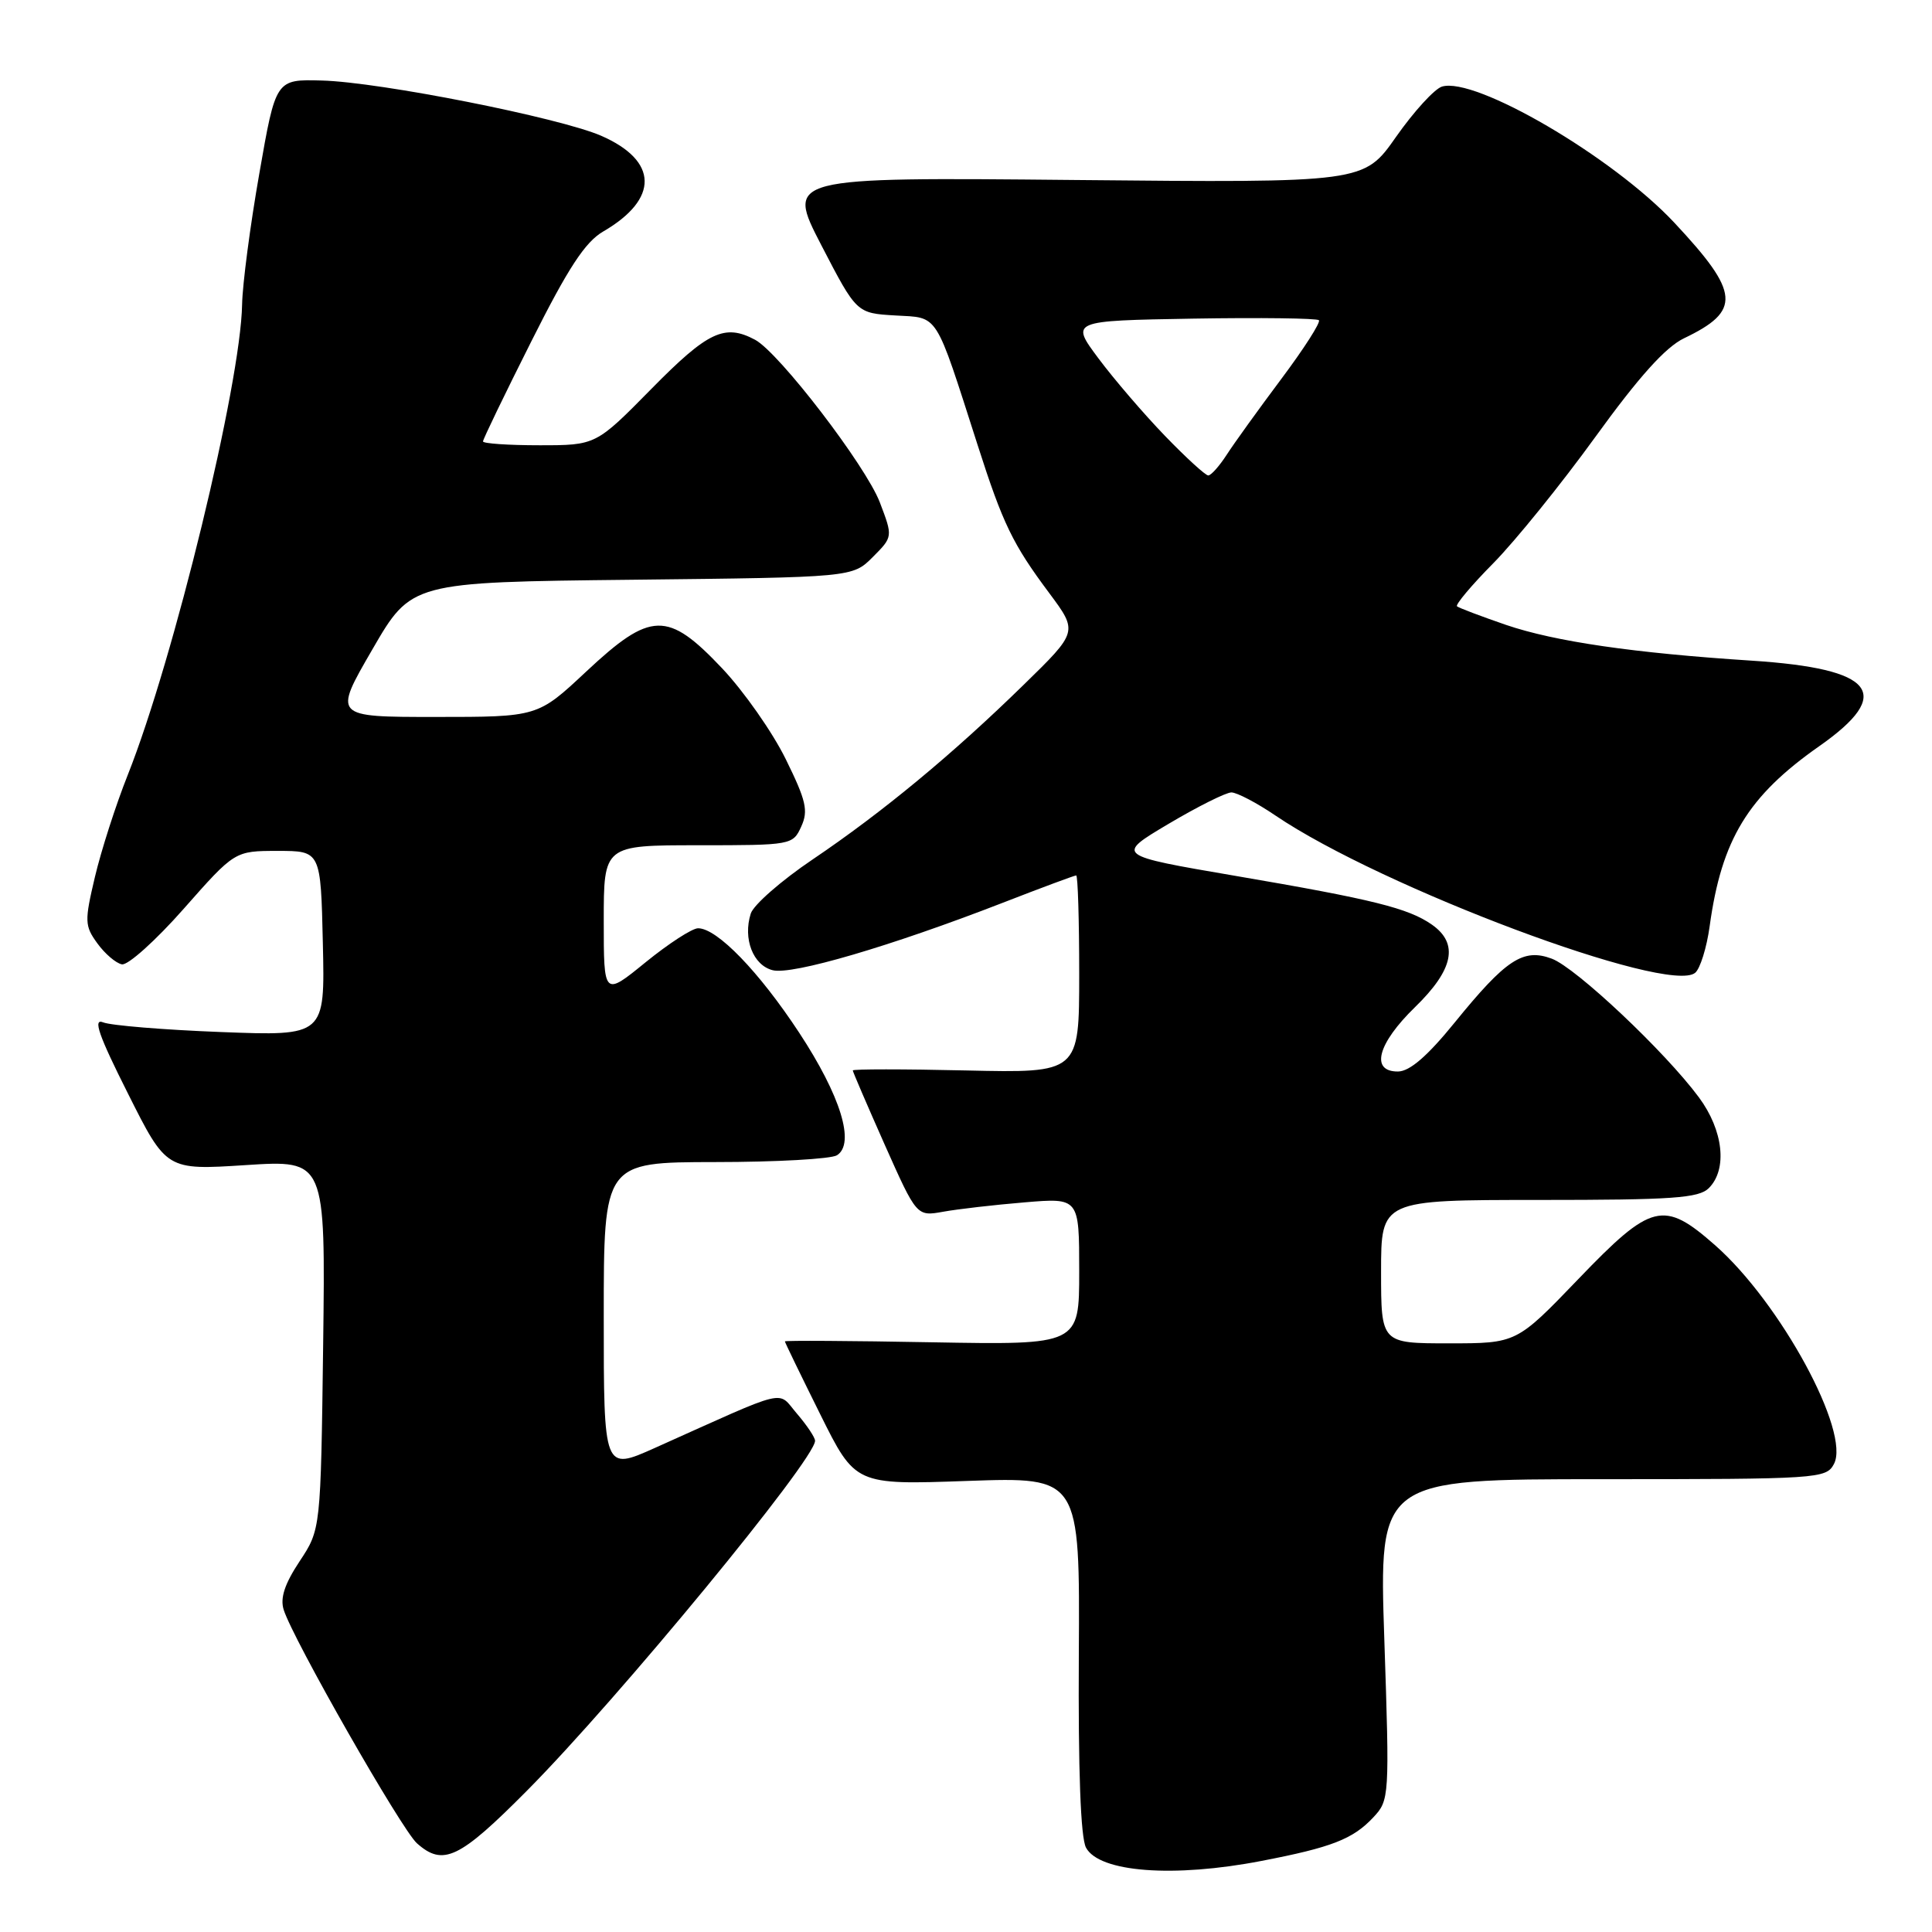 <?xml version="1.0" encoding="UTF-8" standalone="no"?>
<!DOCTYPE svg PUBLIC "-//W3C//DTD SVG 1.1//EN" "http://www.w3.org/Graphics/SVG/1.1/DTD/svg11.dtd" >
<svg xmlns="http://www.w3.org/2000/svg" xmlns:xlink="http://www.w3.org/1999/xlink" version="1.1" viewBox="0 0 256 256">
 <g >
 <path fill="currentColor"
d=" M 167.16 246.58 C 176.46 244.79 179.28 243.69 181.97 240.81 C 184.10 238.54 184.13 238.14 183.43 217.25 C 182.72 196.00 182.72 196.00 212.32 196.00 C 240.93 196.00 241.97 195.93 243.00 194.00 C 245.25 189.80 235.92 172.62 227.26 165.00 C 220.42 158.98 218.84 159.38 209.12 169.50 C 200.95 178.00 200.95 178.00 191.98 178.00 C 183.00 178.00 183.00 178.00 183.00 168.50 C 183.00 159.00 183.00 159.00 203.93 159.00 C 221.62 159.00 225.10 158.76 226.43 157.43 C 228.92 154.94 228.36 149.78 225.11 145.40 C 220.64 139.36 208.83 128.23 205.62 127.03 C 201.83 125.61 199.55 127.12 192.73 135.52 C 189.14 139.94 186.80 141.96 185.25 141.98 C 181.54 142.01 182.52 138.29 187.50 133.45 C 192.61 128.48 193.32 125.04 189.75 122.53 C 186.63 120.34 181.94 119.17 163.66 116.05 C 147.81 113.34 147.81 113.34 154.83 109.17 C 158.69 106.88 162.45 105.00 163.17 105.00 C 163.90 105.01 166.53 106.38 169.00 108.06 C 183.07 117.60 221.08 131.84 224.62 128.90 C 225.28 128.35 226.15 125.57 226.54 122.72 C 228.12 111.23 231.60 105.51 241.05 98.88 C 251.04 91.88 248.45 88.60 232.10 87.54 C 216.47 86.53 206.05 85.01 199.58 82.81 C 196.24 81.66 193.30 80.55 193.06 80.34 C 192.82 80.13 194.98 77.55 197.88 74.62 C 200.77 71.69 206.85 64.17 211.39 57.90 C 217.15 49.94 220.69 46.00 223.13 44.83 C 230.76 41.18 230.56 38.81 221.86 29.51 C 213.71 20.79 195.42 10.10 191.05 11.48 C 190.06 11.80 187.33 14.79 184.98 18.14 C 180.72 24.22 180.72 24.22 142.44 23.85 C 104.17 23.48 104.17 23.48 108.83 32.49 C 113.50 41.50 113.50 41.50 118.63 41.80 C 124.45 42.14 123.81 41.13 129.55 59.00 C 132.89 69.42 134.18 72.09 139.04 78.60 C 142.84 83.71 142.84 83.71 135.67 90.71 C 126.23 99.94 116.94 107.63 107.68 113.88 C 103.54 116.67 99.85 119.90 99.48 121.05 C 98.42 124.39 99.79 127.91 102.39 128.56 C 104.98 129.21 117.98 125.40 132.85 119.63 C 137.99 117.63 142.38 116.00 142.60 116.00 C 142.82 116.00 143.00 121.89 143.00 129.09 C 143.00 142.18 143.00 142.18 128.00 141.84 C 119.75 141.65 113.00 141.65 113.00 141.84 C 113.00 142.02 114.91 146.45 117.23 151.68 C 121.47 161.19 121.47 161.19 124.98 160.56 C 126.92 160.21 131.76 159.65 135.75 159.32 C 143.00 158.71 143.00 158.71 143.00 168.46 C 143.00 178.21 143.00 178.21 123.50 177.86 C 112.77 177.66 104.00 177.61 104.00 177.74 C 104.00 177.87 106.10 182.20 108.67 187.37 C 113.33 196.76 113.33 196.76 128.21 196.23 C 143.09 195.71 143.09 195.71 142.95 219.24 C 142.86 234.65 143.19 243.48 143.90 244.82 C 145.65 248.09 155.50 248.84 167.16 246.58 Z  M 69.85 237.25 C 81.91 225.10 108.00 193.41 108.00 190.91 C 108.00 190.47 106.92 188.86 105.61 187.33 C 102.92 184.21 104.88 183.74 86.75 191.87 C 80.00 194.89 80.00 194.89 80.00 174.45 C 80.00 154.00 80.00 154.00 94.75 153.98 C 102.86 153.98 110.13 153.57 110.90 153.08 C 113.34 151.54 111.40 145.22 105.91 136.86 C 100.58 128.75 95.02 123.00 92.50 123.00 C 91.72 123.00 88.59 125.03 85.54 127.51 C 80.00 132.02 80.00 132.02 80.00 122.01 C 80.00 112.00 80.00 112.00 92.52 112.00 C 104.87 112.00 105.06 111.97 106.17 109.52 C 107.13 107.42 106.82 106.08 104.11 100.58 C 102.36 97.02 98.56 91.60 95.68 88.55 C 88.46 80.92 86.24 80.97 77.66 89.00 C 71.25 95.00 71.25 95.00 57.70 95.00 C 44.15 95.00 44.15 95.00 49.33 86.07 C 54.50 77.14 54.50 77.14 83.73 76.82 C 112.96 76.50 112.96 76.50 115.64 73.82 C 118.32 71.13 118.32 71.13 116.58 66.56 C 114.71 61.69 103.24 46.73 100.05 45.02 C 96.02 42.87 93.80 43.92 86.34 51.50 C 78.96 59.00 78.96 59.00 71.48 59.00 C 67.37 59.00 64.00 58.77 64.00 58.49 C 64.00 58.20 66.88 52.24 70.40 45.24 C 75.28 35.51 77.53 32.07 79.92 30.68 C 87.35 26.36 87.24 21.30 79.66 17.99 C 74.14 15.59 50.35 10.87 42.65 10.67 C 36.54 10.50 36.54 10.50 34.36 23.00 C 33.15 29.88 32.13 37.67 32.08 40.33 C 31.90 50.84 23.04 87.30 16.93 102.68 C 15.35 106.64 13.40 112.72 12.58 116.19 C 11.19 122.07 11.21 122.67 12.90 125.00 C 13.90 126.38 15.36 127.63 16.15 127.78 C 16.94 127.94 20.64 124.62 24.35 120.41 C 31.11 112.75 31.11 112.75 36.81 112.75 C 42.50 112.75 42.50 112.75 42.78 125.01 C 43.06 137.28 43.06 137.28 29.28 136.75 C 21.70 136.46 14.68 135.88 13.67 135.47 C 12.28 134.90 13.06 137.16 16.95 144.89 C 22.05 155.06 22.05 155.06 32.59 154.38 C 43.13 153.70 43.13 153.70 42.82 178.17 C 42.50 202.65 42.50 202.65 39.70 206.88 C 37.72 209.87 37.10 211.75 37.59 213.30 C 38.82 217.22 53.22 242.45 55.25 244.25 C 58.72 247.33 60.86 246.31 69.85 237.25 Z  M 154.36 57.75 C 151.57 54.86 147.61 50.25 145.56 47.50 C 141.83 42.50 141.83 42.50 158.06 42.22 C 166.98 42.07 174.50 42.17 174.76 42.43 C 175.03 42.69 172.79 46.19 169.78 50.21 C 166.78 54.22 163.52 58.74 162.55 60.25 C 161.57 61.76 160.47 63.00 160.10 63.00 C 159.73 63.00 157.15 60.64 154.36 57.75 Z "/>
</g>
</svg>